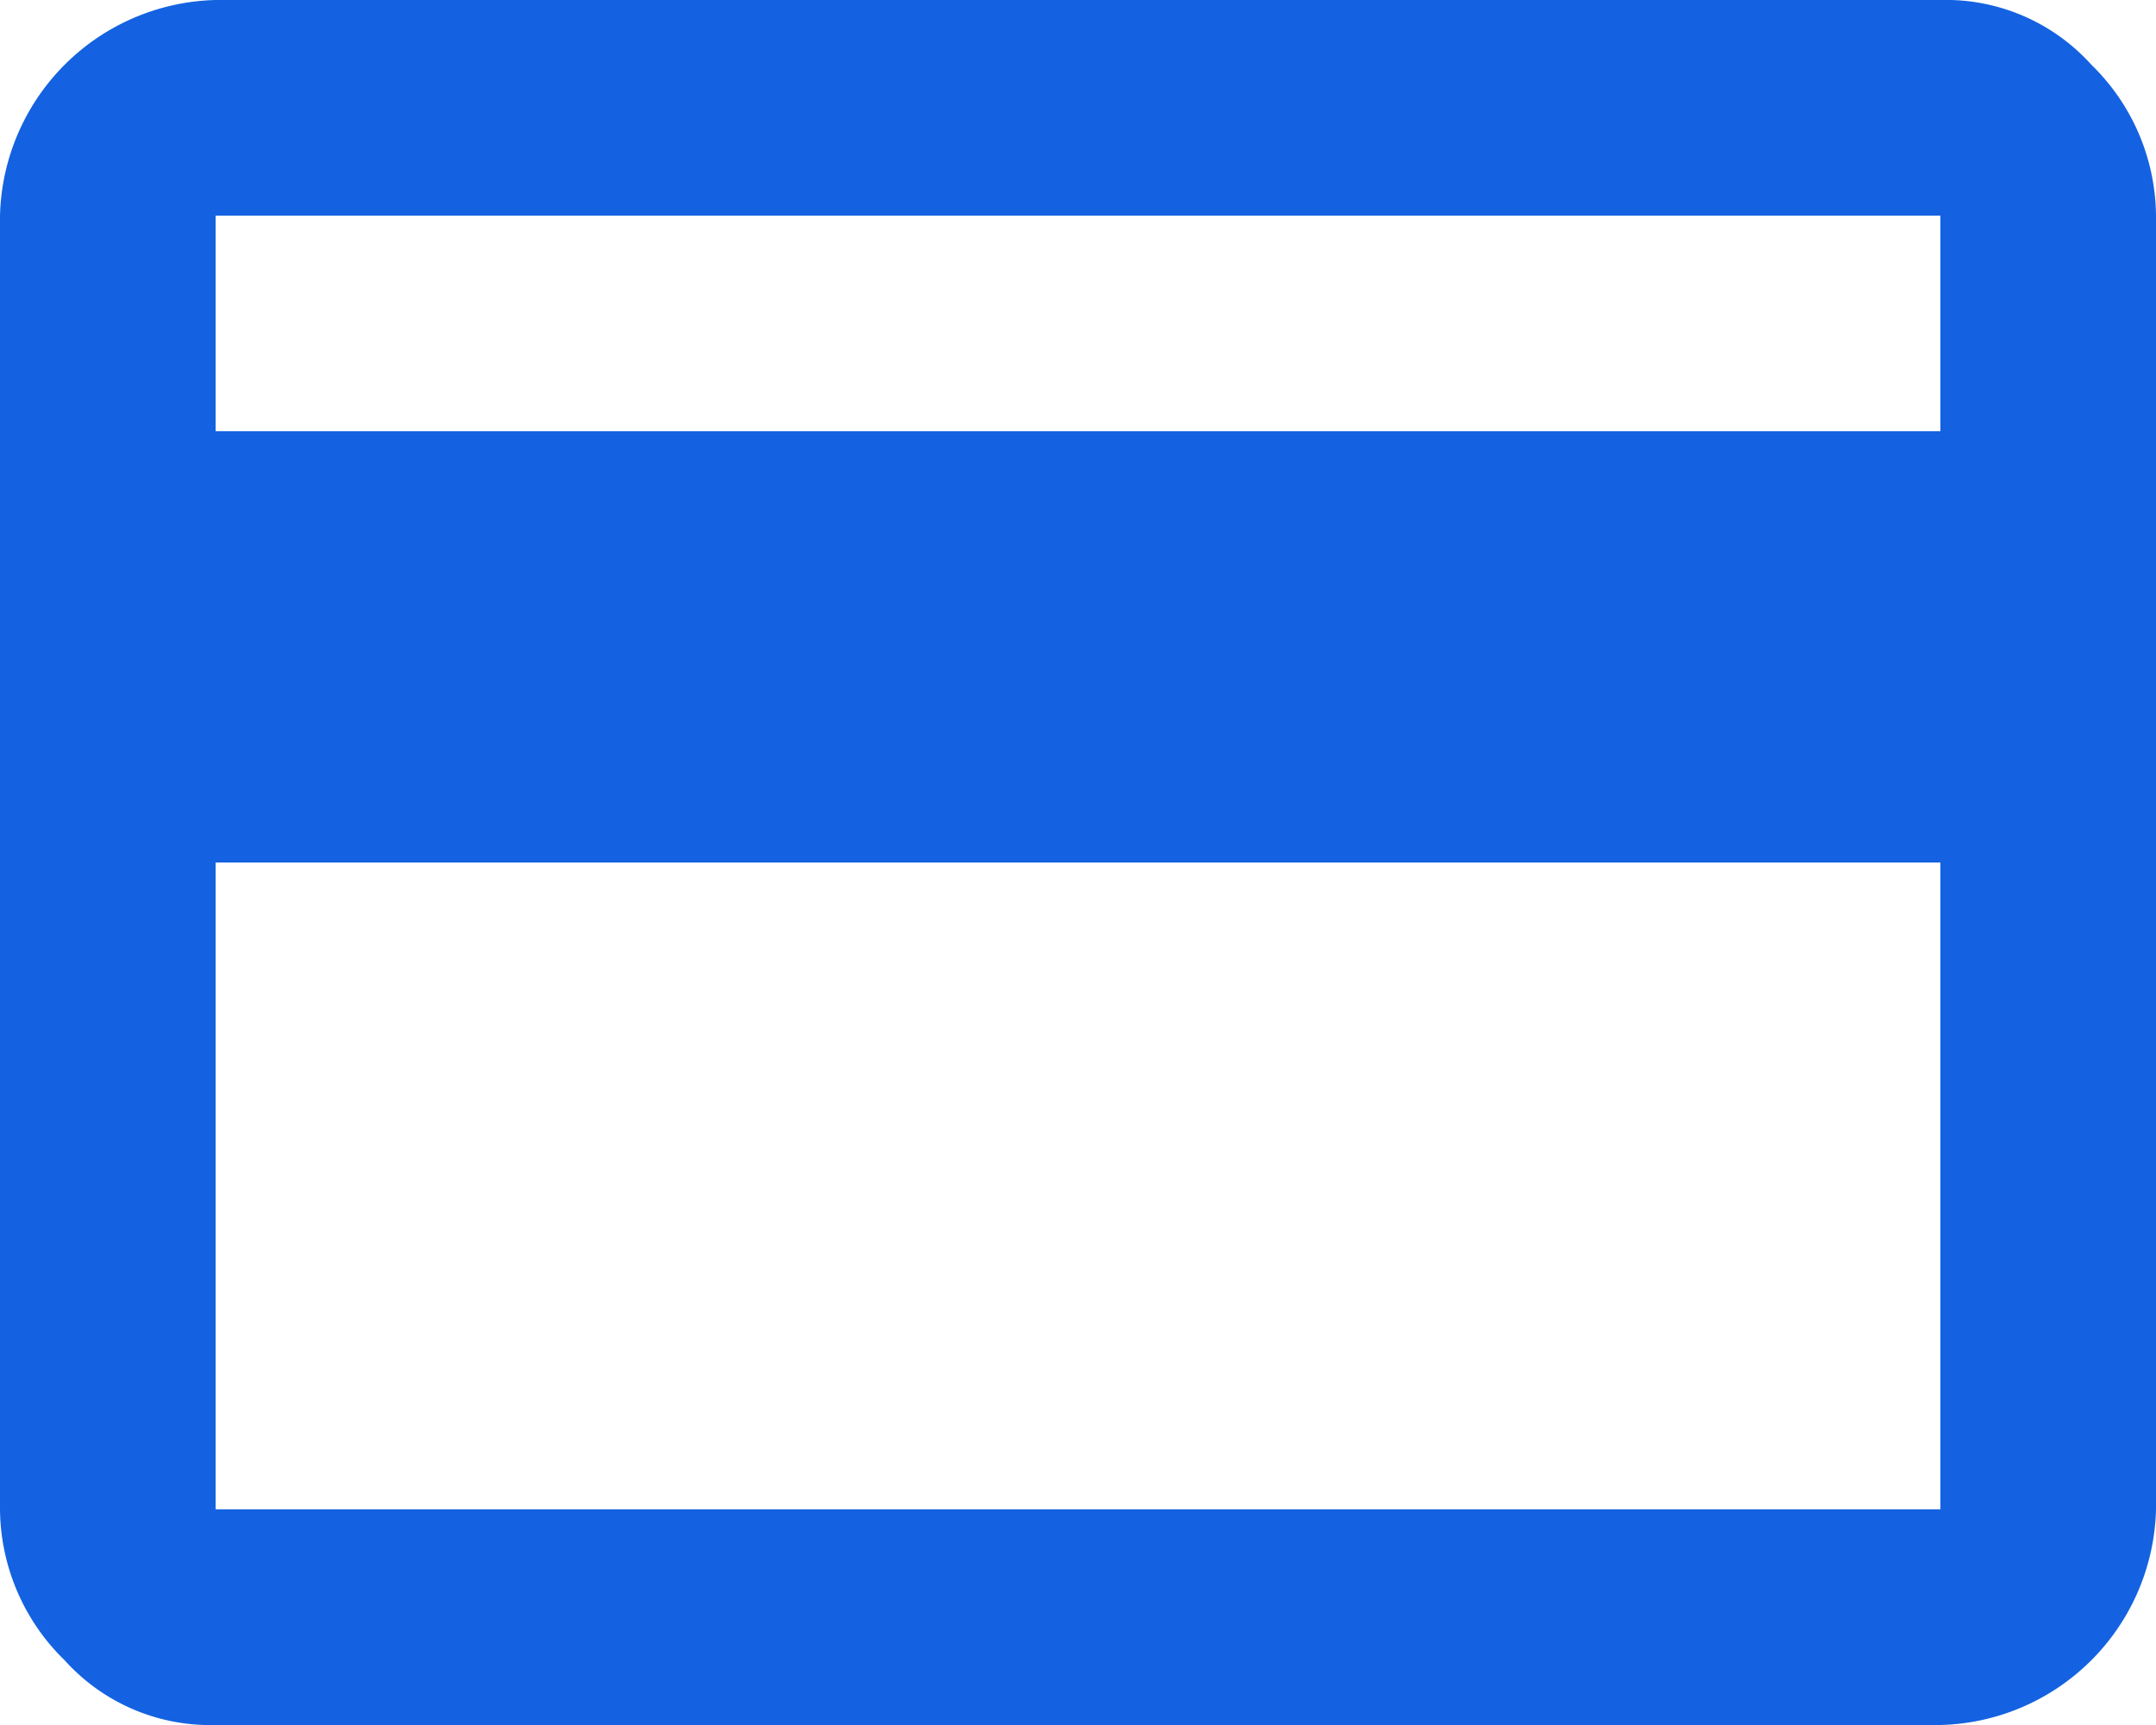 <svg xmlns="http://www.w3.org/2000/svg" width="20" height="16" viewBox="0 0 20 16"><path d="M352.7,1047a1.816,1.816,0,0,1,1.4.6,1.974,1.974,0,0,1,.6,1.4v12a2.051,2.051,0,0,1-2,2h-16a1.816,1.816,0,0,1-1.4-.6,1.974,1.974,0,0,1-.6-1.4v-12a2.051,2.051,0,0,1,2-2Zm0,4v-2h-16v2Zm0,10v-6h-16v6Z" transform="translate(-334.7 -1047)" fill="#1462e1"/></svg>